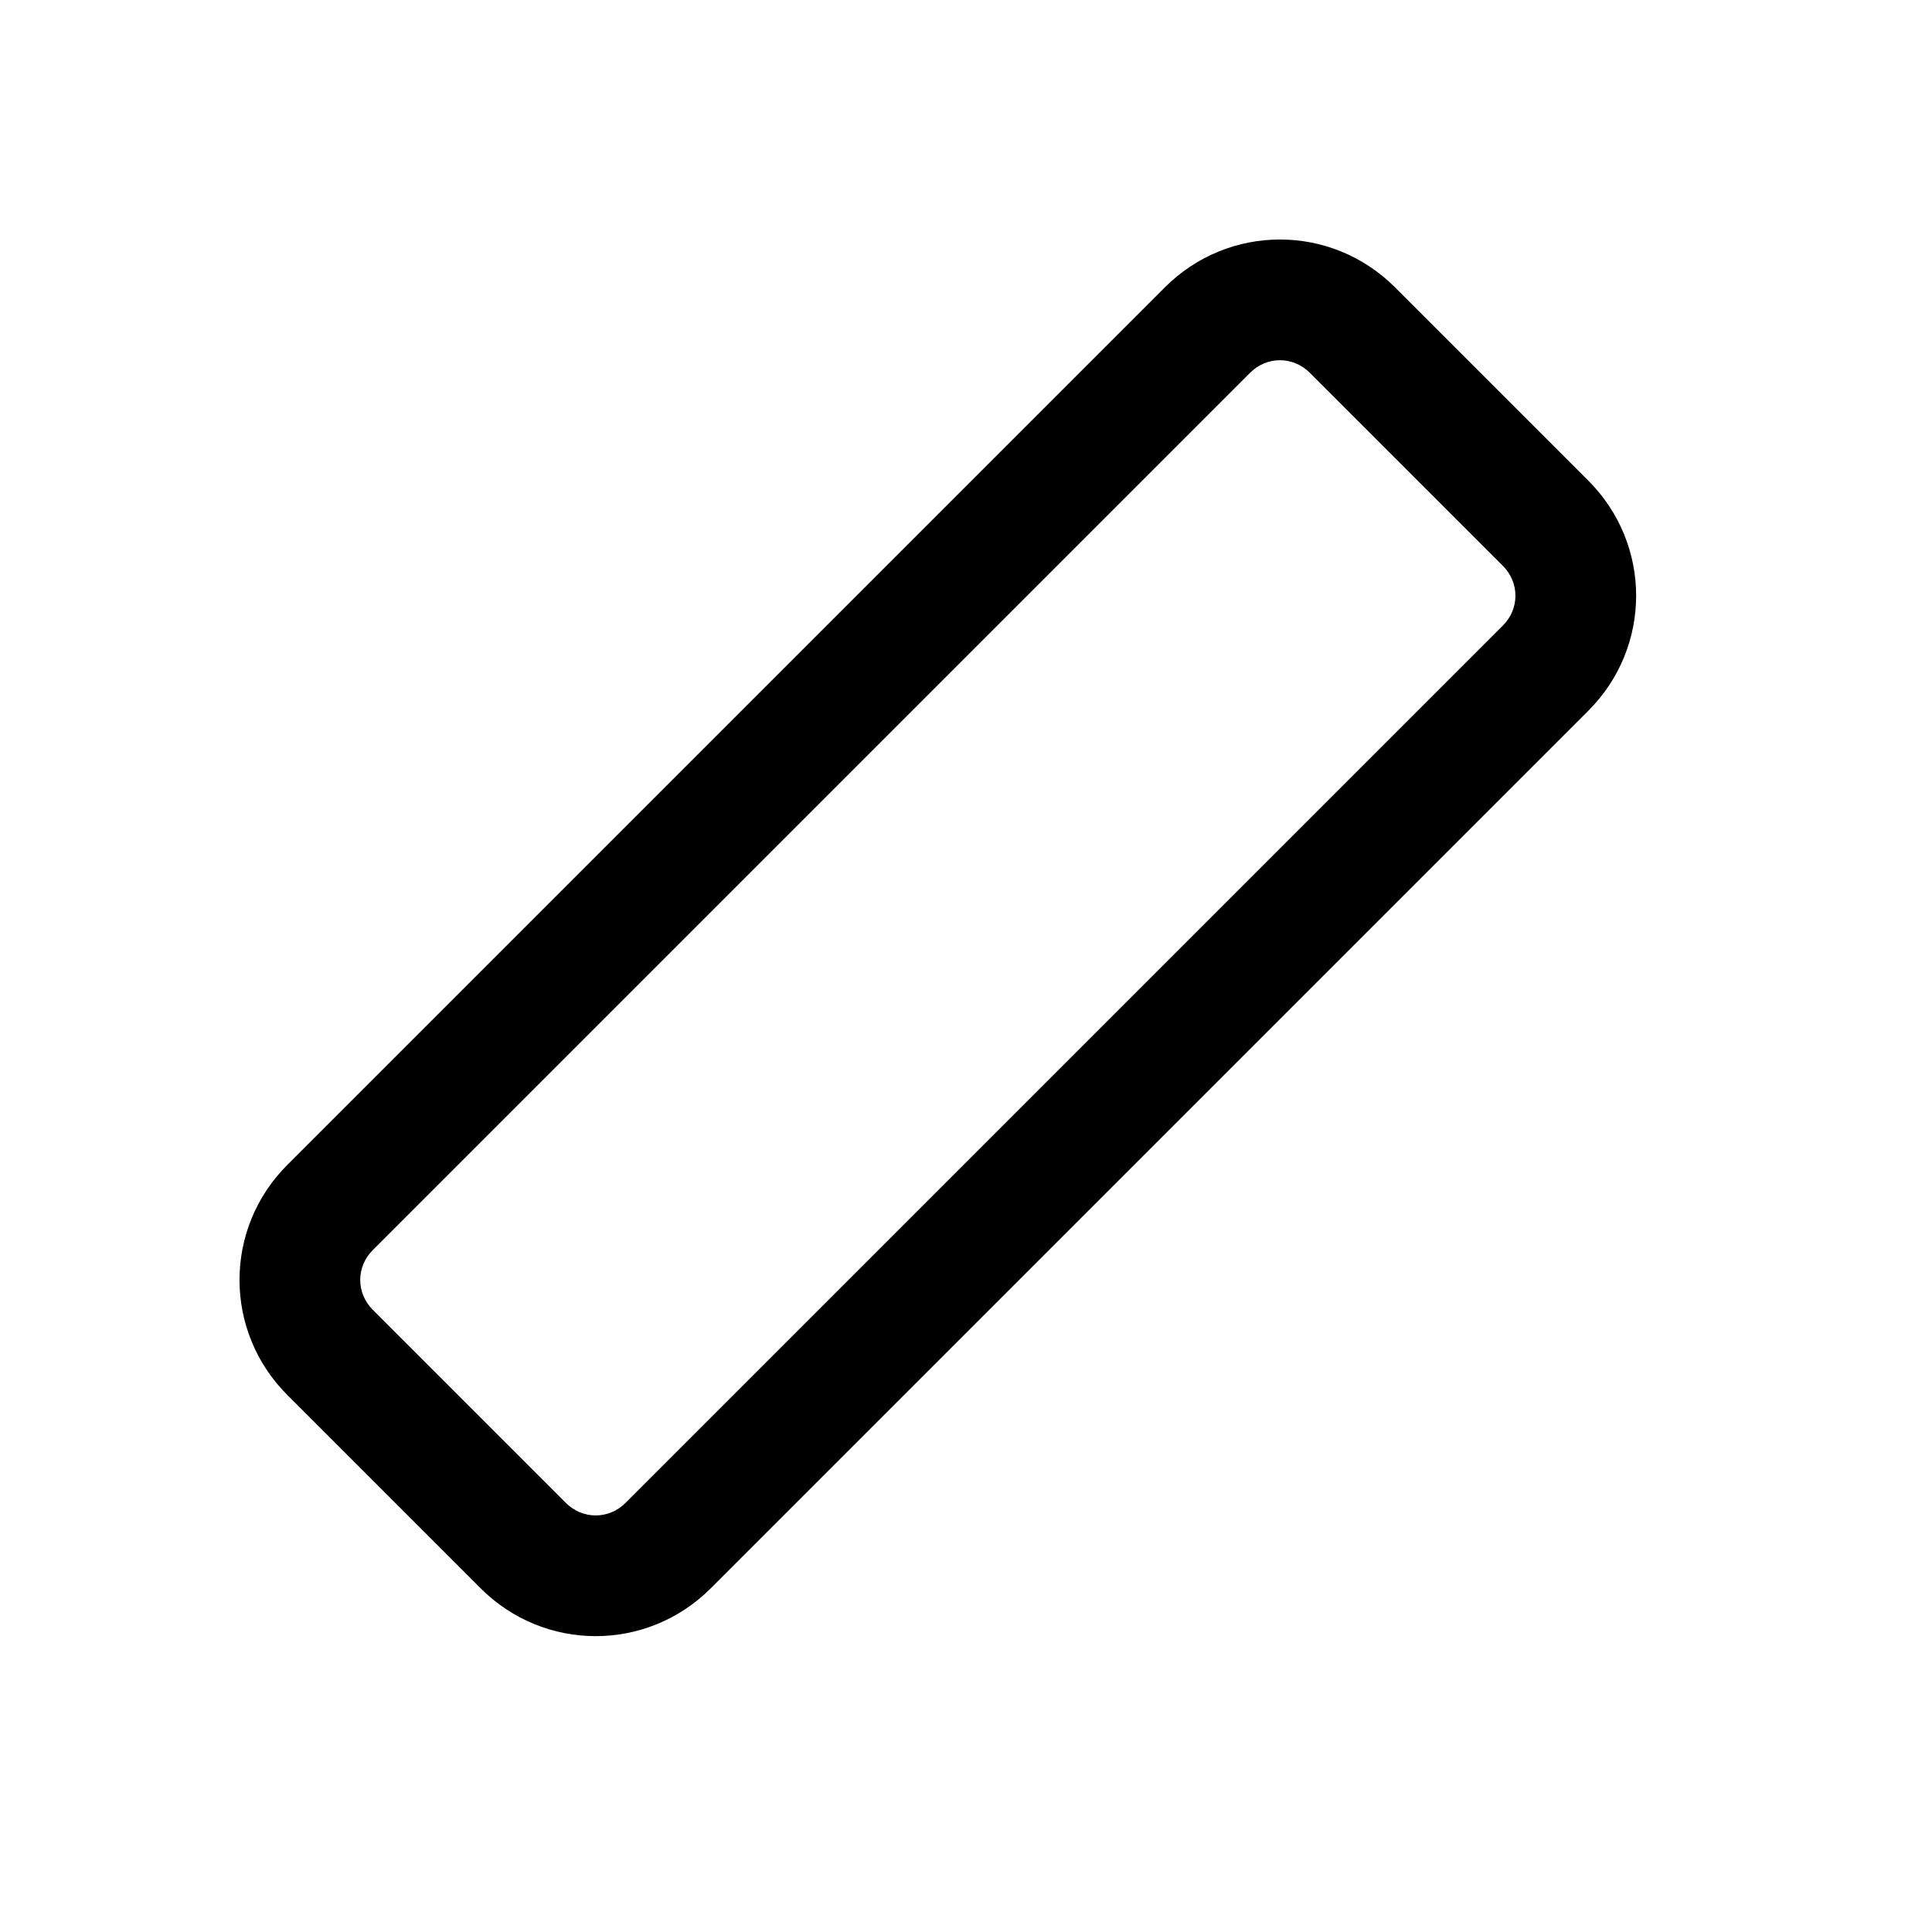 <svg width="24" height="24" viewBox="0 0 24 24" fill="none" xmlns="http://www.w3.org/2000/svg">
<path fill-rule="evenodd" clip-rule="evenodd" d="M16.27 4.63C16.063 4.423 15.737 4.423 15.53 4.63L4.63 15.53C4.423 15.737 4.423 16.062 4.63 16.27L7.03 18.67C7.237 18.877 7.563 18.877 7.77 18.67L18.67 7.77C18.877 7.563 18.877 7.237 18.67 7.03L16.27 4.63ZM14.47 3.57C15.263 2.777 16.537 2.777 17.33 3.57L19.73 5.97C20.523 6.763 20.523 8.037 19.73 8.83L8.83 19.73C8.037 20.523 6.763 20.523 5.97 19.73L3.57 17.33C2.777 16.537 2.777 15.262 3.57 14.47L14.47 3.57Z" fill="black"/>
</svg>
